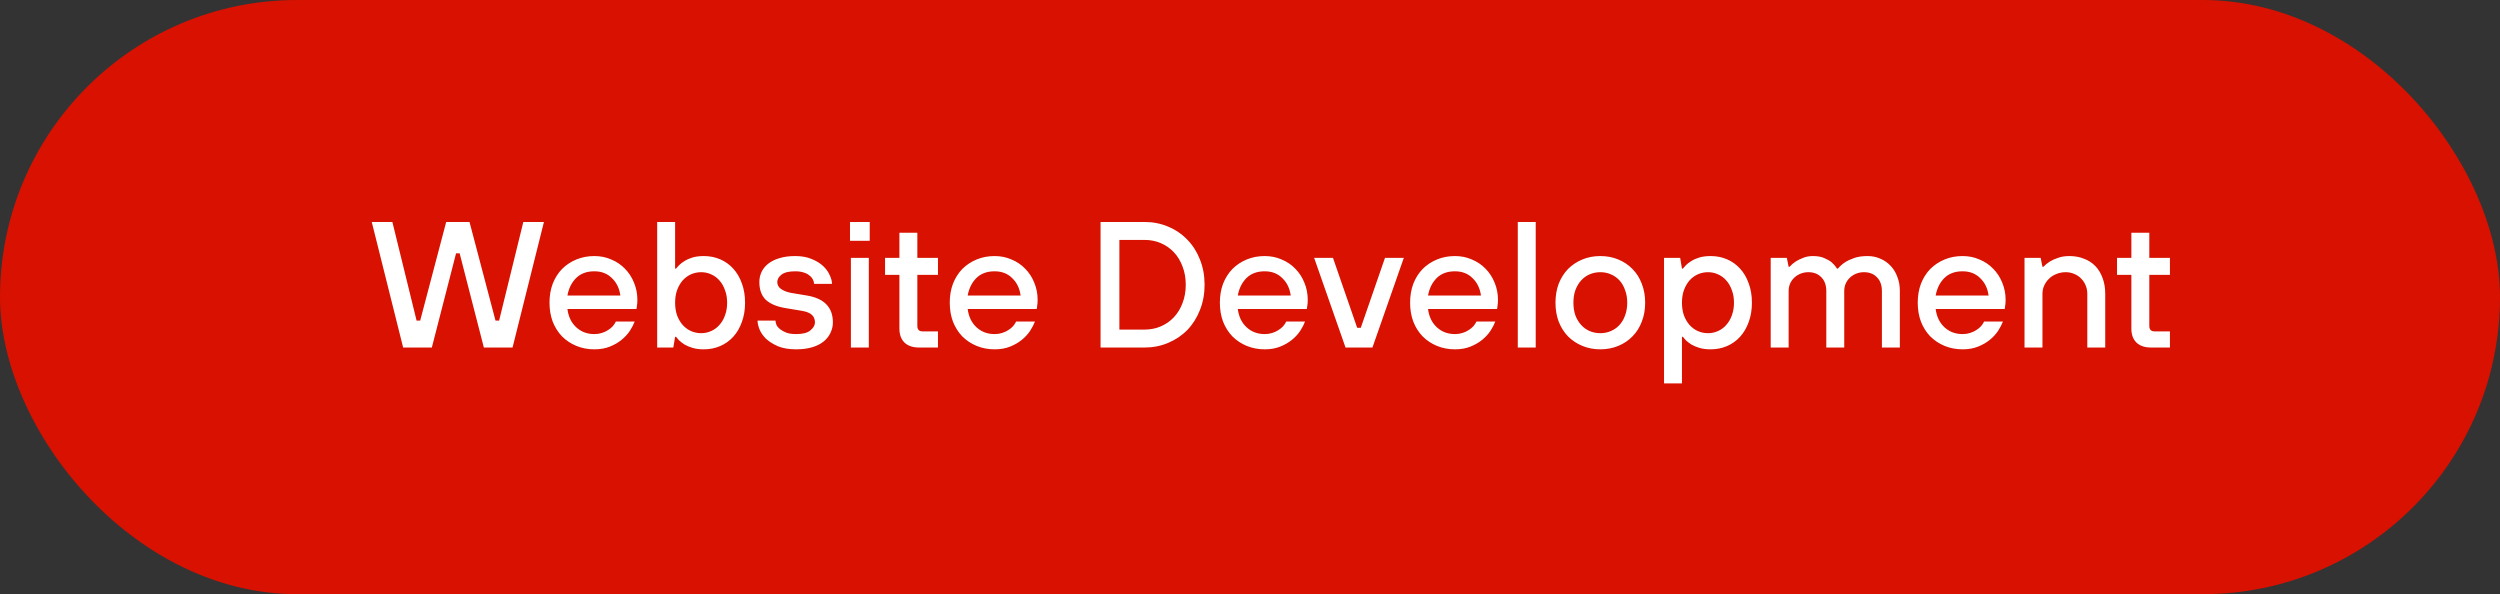 <svg width="223" height="53" viewBox="0 0 223 53" fill="none" xmlns="http://www.w3.org/2000/svg">
<rect x="0" y="0" width="223" height="53" fill="#333333" stroke="none"/>
<rect width="223" height="53" rx="26.5" fill="#D81100"/>
<path d="M33.16 19.8H35L37.16 28.6H37.48L39.8 19.8H41.88L44.2 28.6H44.52L46.68 19.8H48.52L45.72 31H43.16L41 22.6H40.68L38.52 31H35.96L33.16 19.8ZM53.015 31.16C52.439 31.16 51.906 31.059 51.415 30.856C50.924 30.653 50.498 30.371 50.135 30.008C49.783 29.645 49.506 29.208 49.303 28.696C49.111 28.184 49.015 27.619 49.015 27C49.015 26.381 49.111 25.816 49.303 25.304C49.506 24.792 49.783 24.355 50.135 23.992C50.498 23.629 50.924 23.347 51.415 23.144C51.906 22.941 52.439 22.84 53.015 22.84C53.559 22.84 54.06 22.941 54.519 23.144C54.988 23.336 55.394 23.608 55.735 23.96C56.087 24.312 56.359 24.728 56.551 25.208C56.754 25.688 56.855 26.205 56.855 26.76C56.855 26.877 56.85 26.984 56.839 27.08C56.828 27.176 56.818 27.261 56.807 27.336C56.796 27.421 56.786 27.496 56.775 27.56H50.615C50.7 28.243 50.962 28.787 51.399 29.192C51.836 29.597 52.375 29.8 53.015 29.8C53.25 29.8 53.468 29.768 53.671 29.704C53.884 29.64 54.071 29.555 54.231 29.448C54.402 29.341 54.546 29.224 54.663 29.096C54.78 28.957 54.871 28.819 54.935 28.68H56.615C56.519 28.936 56.375 29.213 56.183 29.512C55.991 29.8 55.746 30.067 55.447 30.312C55.148 30.557 54.796 30.76 54.391 30.92C53.996 31.08 53.538 31.16 53.015 31.16ZM55.335 26.36C55.25 25.72 54.999 25.203 54.583 24.808C54.178 24.403 53.655 24.2 53.015 24.2C52.332 24.2 51.788 24.403 51.383 24.808C50.988 25.203 50.732 25.72 50.615 26.36H55.335ZM62.78 31.16C62.396 31.16 62.06 31.117 61.772 31.032C61.495 30.947 61.255 30.845 61.052 30.728C60.86 30.6 60.7 30.477 60.572 30.36C60.455 30.232 60.364 30.125 60.3 30.04H60.22L60.06 31H58.62V19.8H60.22V23.96H60.3C60.364 23.885 60.455 23.784 60.572 23.656C60.7 23.528 60.86 23.405 61.052 23.288C61.255 23.16 61.495 23.053 61.772 22.968C62.06 22.883 62.396 22.84 62.78 22.84C63.303 22.84 63.788 22.936 64.236 23.128C64.684 23.32 65.073 23.597 65.404 23.96C65.735 24.323 65.991 24.76 66.172 25.272C66.364 25.784 66.46 26.36 66.46 27C66.46 27.64 66.364 28.216 66.172 28.728C65.991 29.24 65.735 29.677 65.404 30.04C65.073 30.403 64.684 30.68 64.236 30.872C63.788 31.064 63.303 31.16 62.78 31.16ZM62.54 29.72C62.86 29.72 63.159 29.656 63.436 29.528C63.724 29.4 63.969 29.219 64.172 28.984C64.385 28.749 64.551 28.467 64.668 28.136C64.796 27.795 64.86 27.416 64.86 27C64.86 26.584 64.796 26.211 64.668 25.88C64.551 25.539 64.385 25.251 64.172 25.016C63.969 24.781 63.724 24.6 63.436 24.472C63.159 24.344 62.86 24.28 62.54 24.28C62.22 24.28 61.916 24.344 61.628 24.472C61.351 24.6 61.105 24.781 60.892 25.016C60.689 25.251 60.524 25.539 60.396 25.88C60.279 26.211 60.22 26.584 60.22 27C60.22 27.416 60.279 27.795 60.396 28.136C60.524 28.467 60.689 28.749 60.892 28.984C61.105 29.219 61.351 29.4 61.628 29.528C61.916 29.656 62.22 29.72 62.54 29.72ZM71.014 31.16C70.374 31.16 69.835 31.069 69.398 30.888C68.96 30.696 68.603 30.472 68.326 30.216C68.059 29.949 67.867 29.672 67.75 29.384C67.632 29.085 67.574 28.824 67.574 28.6H69.174C69.174 28.717 69.206 28.851 69.27 29C69.344 29.139 69.456 29.267 69.606 29.384C69.766 29.501 69.958 29.603 70.182 29.688C70.416 29.763 70.694 29.8 71.014 29.8C71.611 29.8 72.038 29.688 72.294 29.464C72.56 29.24 72.694 29.005 72.694 28.76C72.694 28.483 72.603 28.259 72.422 28.088C72.251 27.917 71.942 27.795 71.494 27.72L70.054 27.48C69.286 27.352 68.704 27.107 68.31 26.744C67.926 26.371 67.734 25.843 67.734 25.16C67.734 24.84 67.798 24.541 67.926 24.264C68.064 23.976 68.262 23.731 68.518 23.528C68.784 23.315 69.115 23.149 69.51 23.032C69.915 22.904 70.39 22.84 70.934 22.84C71.51 22.84 72.006 22.931 72.422 23.112C72.838 23.283 73.179 23.496 73.446 23.752C73.712 24.008 73.904 24.28 74.022 24.568C74.15 24.845 74.214 25.096 74.214 25.32H72.614C72.614 25.203 72.582 25.08 72.518 24.952C72.454 24.813 72.352 24.691 72.214 24.584C72.086 24.467 71.915 24.376 71.702 24.312C71.488 24.237 71.232 24.2 70.934 24.2C70.368 24.2 69.958 24.301 69.702 24.504C69.456 24.696 69.334 24.915 69.334 25.16C69.334 25.405 69.44 25.608 69.654 25.768C69.878 25.928 70.171 26.045 70.534 26.12L71.974 26.36C73.52 26.616 74.294 27.416 74.294 28.76C74.294 29.08 74.224 29.384 74.086 29.672C73.958 29.96 73.76 30.216 73.494 30.44C73.227 30.664 72.886 30.84 72.47 30.968C72.054 31.096 71.568 31.16 71.014 31.16ZM75.899 23H77.499V31H75.899V23ZM75.819 19.8H77.579V21.48H75.819V19.8ZM81.987 31C81.421 31 80.984 30.851 80.675 30.552C80.376 30.253 80.227 29.843 80.227 29.32V24.52H78.947V23H80.227V20.76H81.827V23H83.667V24.52H81.827V29.08C81.827 29.4 81.987 29.56 82.307 29.56H83.667V31H81.987ZM88.718 31.16C88.142 31.16 87.609 31.059 87.118 30.856C86.627 30.653 86.201 30.371 85.838 30.008C85.486 29.645 85.209 29.208 85.006 28.696C84.814 28.184 84.718 27.619 84.718 27C84.718 26.381 84.814 25.816 85.006 25.304C85.209 24.792 85.486 24.355 85.838 23.992C86.201 23.629 86.627 23.347 87.118 23.144C87.609 22.941 88.142 22.84 88.718 22.84C89.262 22.84 89.763 22.941 90.222 23.144C90.692 23.336 91.097 23.608 91.438 23.96C91.79 24.312 92.062 24.728 92.254 25.208C92.457 25.688 92.558 26.205 92.558 26.76C92.558 26.877 92.553 26.984 92.542 27.08C92.531 27.176 92.521 27.261 92.51 27.336C92.499 27.421 92.489 27.496 92.478 27.56H86.318C86.403 28.243 86.665 28.787 87.102 29.192C87.54 29.597 88.078 29.8 88.718 29.8C88.953 29.8 89.171 29.768 89.374 29.704C89.588 29.64 89.774 29.555 89.934 29.448C90.105 29.341 90.249 29.224 90.366 29.096C90.484 28.957 90.574 28.819 90.638 28.68H92.318C92.222 28.936 92.078 29.213 91.886 29.512C91.694 29.8 91.449 30.067 91.15 30.312C90.852 30.557 90.499 30.76 90.094 30.92C89.7 31.08 89.241 31.16 88.718 31.16ZM91.038 26.36C90.953 25.72 90.702 25.203 90.286 24.808C89.881 24.403 89.358 24.2 88.718 24.2C88.035 24.2 87.492 24.403 87.086 24.808C86.692 25.203 86.436 25.72 86.318 26.36H91.038ZM98.169 19.8H102.089C102.846 19.8 103.55 19.939 104.201 20.216C104.862 20.493 105.433 20.883 105.913 21.384C106.393 21.875 106.766 22.461 107.033 23.144C107.31 23.827 107.449 24.579 107.449 25.4C107.449 26.221 107.31 26.973 107.033 27.656C106.766 28.339 106.393 28.931 105.913 29.432C105.433 29.923 104.862 30.307 104.201 30.584C103.55 30.861 102.846 31 102.089 31H98.169V19.8ZM102.089 29.4C102.611 29.4 103.097 29.304 103.545 29.112C103.993 28.92 104.382 28.648 104.713 28.296C105.043 27.944 105.299 27.523 105.481 27.032C105.673 26.541 105.769 25.997 105.769 25.4C105.769 24.803 105.673 24.259 105.481 23.768C105.299 23.277 105.043 22.856 104.713 22.504C104.382 22.152 103.993 21.88 103.545 21.688C103.097 21.496 102.611 21.4 102.089 21.4H99.849V29.4H102.089ZM112.812 31.16C112.236 31.16 111.703 31.059 111.212 30.856C110.721 30.653 110.295 30.371 109.932 30.008C109.58 29.645 109.303 29.208 109.1 28.696C108.908 28.184 108.812 27.619 108.812 27C108.812 26.381 108.908 25.816 109.1 25.304C109.303 24.792 109.58 24.355 109.932 23.992C110.295 23.629 110.721 23.347 111.212 23.144C111.703 22.941 112.236 22.84 112.812 22.84C113.356 22.84 113.857 22.941 114.316 23.144C114.785 23.336 115.191 23.608 115.532 23.96C115.884 24.312 116.156 24.728 116.348 25.208C116.551 25.688 116.652 26.205 116.652 26.76C116.652 26.877 116.647 26.984 116.636 27.08C116.625 27.176 116.615 27.261 116.604 27.336C116.593 27.421 116.583 27.496 116.572 27.56H110.412C110.497 28.243 110.759 28.787 111.196 29.192C111.633 29.597 112.172 29.8 112.812 29.8C113.047 29.8 113.265 29.768 113.468 29.704C113.681 29.64 113.868 29.555 114.028 29.448C114.199 29.341 114.343 29.224 114.46 29.096C114.577 28.957 114.668 28.819 114.732 28.68H116.412C116.316 28.936 116.172 29.213 115.98 29.512C115.788 29.8 115.543 30.067 115.244 30.312C114.945 30.557 114.593 30.76 114.188 30.92C113.793 31.08 113.335 31.16 112.812 31.16ZM115.132 26.36C115.047 25.72 114.796 25.203 114.38 24.808C113.975 24.403 113.452 24.2 112.812 24.2C112.129 24.2 111.585 24.403 111.18 24.808C110.785 25.203 110.529 25.72 110.412 26.36H115.132ZM117.221 23H118.901L121.061 29.24H121.381L123.541 23H125.221L122.421 31H120.021L117.221 23ZM129.781 31.16C129.205 31.16 128.671 31.059 128.181 30.856C127.69 30.653 127.263 30.371 126.901 30.008C126.549 29.645 126.271 29.208 126.069 28.696C125.877 28.184 125.781 27.619 125.781 27C125.781 26.381 125.877 25.816 126.069 25.304C126.271 24.792 126.549 24.355 126.901 23.992C127.263 23.629 127.69 23.347 128.181 23.144C128.671 22.941 129.205 22.84 129.781 22.84C130.325 22.84 130.826 22.941 131.285 23.144C131.754 23.336 132.159 23.608 132.501 23.96C132.853 24.312 133.125 24.728 133.317 25.208C133.519 25.688 133.621 26.205 133.621 26.76C133.621 26.877 133.615 26.984 133.605 27.08C133.594 27.176 133.583 27.261 133.573 27.336C133.562 27.421 133.551 27.496 133.541 27.56H127.381C127.466 28.243 127.727 28.787 128.165 29.192C128.602 29.597 129.141 29.8 129.781 29.8C130.015 29.8 130.234 29.768 130.437 29.704C130.65 29.64 130.837 29.555 130.997 29.448C131.167 29.341 131.311 29.224 131.429 29.096C131.546 28.957 131.637 28.819 131.701 28.68H133.381C133.285 28.936 133.141 29.213 132.949 29.512C132.757 29.8 132.511 30.067 132.213 30.312C131.914 30.557 131.562 30.76 131.157 30.92C130.762 31.08 130.303 31.16 129.781 31.16ZM132.101 26.36C132.015 25.72 131.765 25.203 131.349 24.808C130.943 24.403 130.421 24.2 129.781 24.2C129.098 24.2 128.554 24.403 128.149 24.808C127.754 25.203 127.498 25.72 127.381 26.36H132.101ZM135.386 19.8H136.986V31H135.386V19.8ZM142.749 31.16C142.173 31.16 141.64 31.059 141.149 30.856C140.659 30.653 140.232 30.371 139.869 30.008C139.517 29.645 139.24 29.208 139.037 28.696C138.845 28.184 138.749 27.619 138.749 27C138.749 26.381 138.845 25.816 139.037 25.304C139.24 24.792 139.517 24.355 139.869 23.992C140.232 23.629 140.659 23.347 141.149 23.144C141.64 22.941 142.173 22.84 142.749 22.84C143.325 22.84 143.859 22.941 144.349 23.144C144.84 23.347 145.261 23.629 145.613 23.992C145.976 24.355 146.253 24.792 146.445 25.304C146.648 25.816 146.749 26.381 146.749 27C146.749 27.619 146.648 28.184 146.445 28.696C146.253 29.208 145.976 29.645 145.613 30.008C145.261 30.371 144.84 30.653 144.349 30.856C143.859 31.059 143.325 31.16 142.749 31.16ZM142.749 29.72C143.091 29.72 143.405 29.656 143.693 29.528C143.992 29.4 144.248 29.219 144.461 28.984C144.675 28.749 144.84 28.467 144.957 28.136C145.085 27.795 145.149 27.416 145.149 27C145.149 26.584 145.085 26.211 144.957 25.88C144.84 25.539 144.675 25.251 144.461 25.016C144.248 24.781 143.992 24.6 143.693 24.472C143.405 24.344 143.091 24.28 142.749 24.28C142.408 24.28 142.088 24.344 141.789 24.472C141.501 24.6 141.251 24.781 141.037 25.016C140.824 25.251 140.653 25.539 140.525 25.88C140.408 26.211 140.349 26.584 140.349 27C140.349 27.416 140.408 27.795 140.525 28.136C140.653 28.467 140.824 28.749 141.037 28.984C141.251 29.219 141.501 29.4 141.789 29.528C142.088 29.656 142.408 29.72 142.749 29.72ZM148.431 23H149.871L150.031 23.96H150.111C150.175 23.885 150.265 23.784 150.383 23.656C150.511 23.528 150.671 23.405 150.863 23.288C151.065 23.16 151.305 23.053 151.583 22.968C151.871 22.883 152.207 22.84 152.591 22.84C153.113 22.84 153.599 22.936 154.047 23.128C154.495 23.32 154.884 23.597 155.215 23.96C155.545 24.323 155.801 24.76 155.983 25.272C156.175 25.784 156.271 26.36 156.271 27C156.271 27.64 156.175 28.216 155.983 28.728C155.801 29.24 155.545 29.677 155.215 30.04C154.884 30.403 154.495 30.68 154.047 30.872C153.599 31.064 153.113 31.16 152.591 31.16C152.207 31.16 151.871 31.117 151.583 31.032C151.305 30.947 151.065 30.845 150.863 30.728C150.671 30.6 150.511 30.477 150.383 30.36C150.265 30.232 150.175 30.125 150.111 30.04H150.031V34.2H148.431V23ZM152.351 29.72C152.671 29.72 152.969 29.656 153.247 29.528C153.535 29.4 153.78 29.219 153.983 28.984C154.196 28.749 154.361 28.467 154.479 28.136C154.607 27.795 154.671 27.416 154.671 27C154.671 26.584 154.607 26.211 154.479 25.88C154.361 25.539 154.196 25.251 153.983 25.016C153.78 24.781 153.535 24.6 153.247 24.472C152.969 24.344 152.671 24.28 152.351 24.28C152.031 24.28 151.727 24.344 151.439 24.472C151.161 24.6 150.916 24.781 150.703 25.016C150.5 25.251 150.335 25.539 150.207 25.88C150.089 26.211 150.031 26.584 150.031 27C150.031 27.416 150.089 27.795 150.207 28.136C150.335 28.467 150.5 28.749 150.703 28.984C150.916 29.219 151.161 29.4 151.439 29.528C151.727 29.656 152.031 29.72 152.351 29.72ZM157.946 23H159.386L159.546 23.8H159.626C159.786 23.619 159.973 23.459 160.186 23.32C160.368 23.203 160.586 23.096 160.842 23C161.098 22.893 161.386 22.84 161.706 22.84C162.112 22.84 162.448 22.899 162.714 23.016C162.992 23.133 163.216 23.261 163.386 23.4C163.578 23.571 163.738 23.757 163.866 23.96H163.946C164.106 23.757 164.314 23.571 164.57 23.4C164.784 23.261 165.056 23.133 165.386 23.016C165.717 22.899 166.117 22.84 166.586 22.84C167.002 22.84 167.386 22.92 167.738 23.08C168.09 23.229 168.394 23.443 168.65 23.72C168.906 23.987 169.104 24.312 169.242 24.696C169.392 25.069 169.466 25.485 169.466 25.944V31H167.866V25.96C167.866 25.437 167.717 25.027 167.418 24.728C167.13 24.429 166.746 24.28 166.266 24.28C166.021 24.28 165.792 24.323 165.578 24.408C165.365 24.493 165.178 24.611 165.018 24.76C164.858 24.909 164.73 25.091 164.634 25.304C164.549 25.507 164.506 25.725 164.506 25.96V31H162.906V25.96C162.906 25.437 162.757 25.027 162.458 24.728C162.17 24.429 161.786 24.28 161.306 24.28C161.061 24.28 160.832 24.323 160.618 24.408C160.405 24.493 160.218 24.611 160.058 24.76C159.898 24.909 159.77 25.091 159.674 25.304C159.589 25.507 159.546 25.725 159.546 25.96V31H157.946V23ZM175.062 31.16C174.486 31.16 173.953 31.059 173.462 30.856C172.971 30.653 172.545 30.371 172.182 30.008C171.83 29.645 171.553 29.208 171.35 28.696C171.158 28.184 171.062 27.619 171.062 27C171.062 26.381 171.158 25.816 171.35 25.304C171.553 24.792 171.83 24.355 172.182 23.992C172.545 23.629 172.971 23.347 173.462 23.144C173.953 22.941 174.486 22.84 175.062 22.84C175.606 22.84 176.107 22.941 176.566 23.144C177.035 23.336 177.441 23.608 177.782 23.96C178.134 24.312 178.406 24.728 178.598 25.208C178.801 25.688 178.902 26.205 178.902 26.76C178.902 26.877 178.897 26.984 178.886 27.08C178.875 27.176 178.865 27.261 178.854 27.336C178.843 27.421 178.833 27.496 178.822 27.56H172.662C172.747 28.243 173.009 28.787 173.446 29.192C173.883 29.597 174.422 29.8 175.062 29.8C175.297 29.8 175.515 29.768 175.718 29.704C175.931 29.64 176.118 29.555 176.278 29.448C176.449 29.341 176.593 29.224 176.71 29.096C176.827 28.957 176.918 28.819 176.982 28.68H178.662C178.566 28.936 178.422 29.213 178.23 29.512C178.038 29.8 177.793 30.067 177.494 30.312C177.195 30.557 176.843 30.76 176.438 30.92C176.043 31.08 175.585 31.16 175.062 31.16ZM177.382 26.36C177.297 25.72 177.046 25.203 176.63 24.808C176.225 24.403 175.702 24.2 175.062 24.2C174.379 24.2 173.835 24.403 173.43 24.808C173.035 25.203 172.779 25.72 172.662 26.36H177.382ZM180.587 23H182.027L182.187 23.8H182.267C182.438 23.619 182.635 23.459 182.859 23.32C183.051 23.203 183.291 23.096 183.579 23C183.867 22.893 184.203 22.84 184.587 22.84C185.067 22.84 185.504 22.92 185.899 23.08C186.294 23.229 186.63 23.448 186.907 23.736C187.184 24.024 187.398 24.376 187.547 24.792C187.707 25.208 187.787 25.677 187.787 26.2V31H186.187V26.2C186.187 25.944 186.139 25.699 186.043 25.464C185.947 25.229 185.814 25.027 185.643 24.856C185.472 24.675 185.27 24.536 185.035 24.44C184.8 24.333 184.544 24.28 184.267 24.28C183.968 24.28 183.691 24.333 183.435 24.44C183.179 24.536 182.96 24.675 182.779 24.856C182.598 25.027 182.454 25.229 182.347 25.464C182.24 25.699 182.187 25.944 182.187 26.2V31H180.587V23ZM191.878 31C191.312 31 190.875 30.851 190.566 30.552C190.267 30.253 190.118 29.843 190.118 29.32V24.52H188.838V23H190.118V20.76H191.718V23H193.558V24.52H191.718V29.08C191.718 29.4 191.878 29.56 192.198 29.56H193.558V31H191.878Z" fill="white"/>
</svg>
